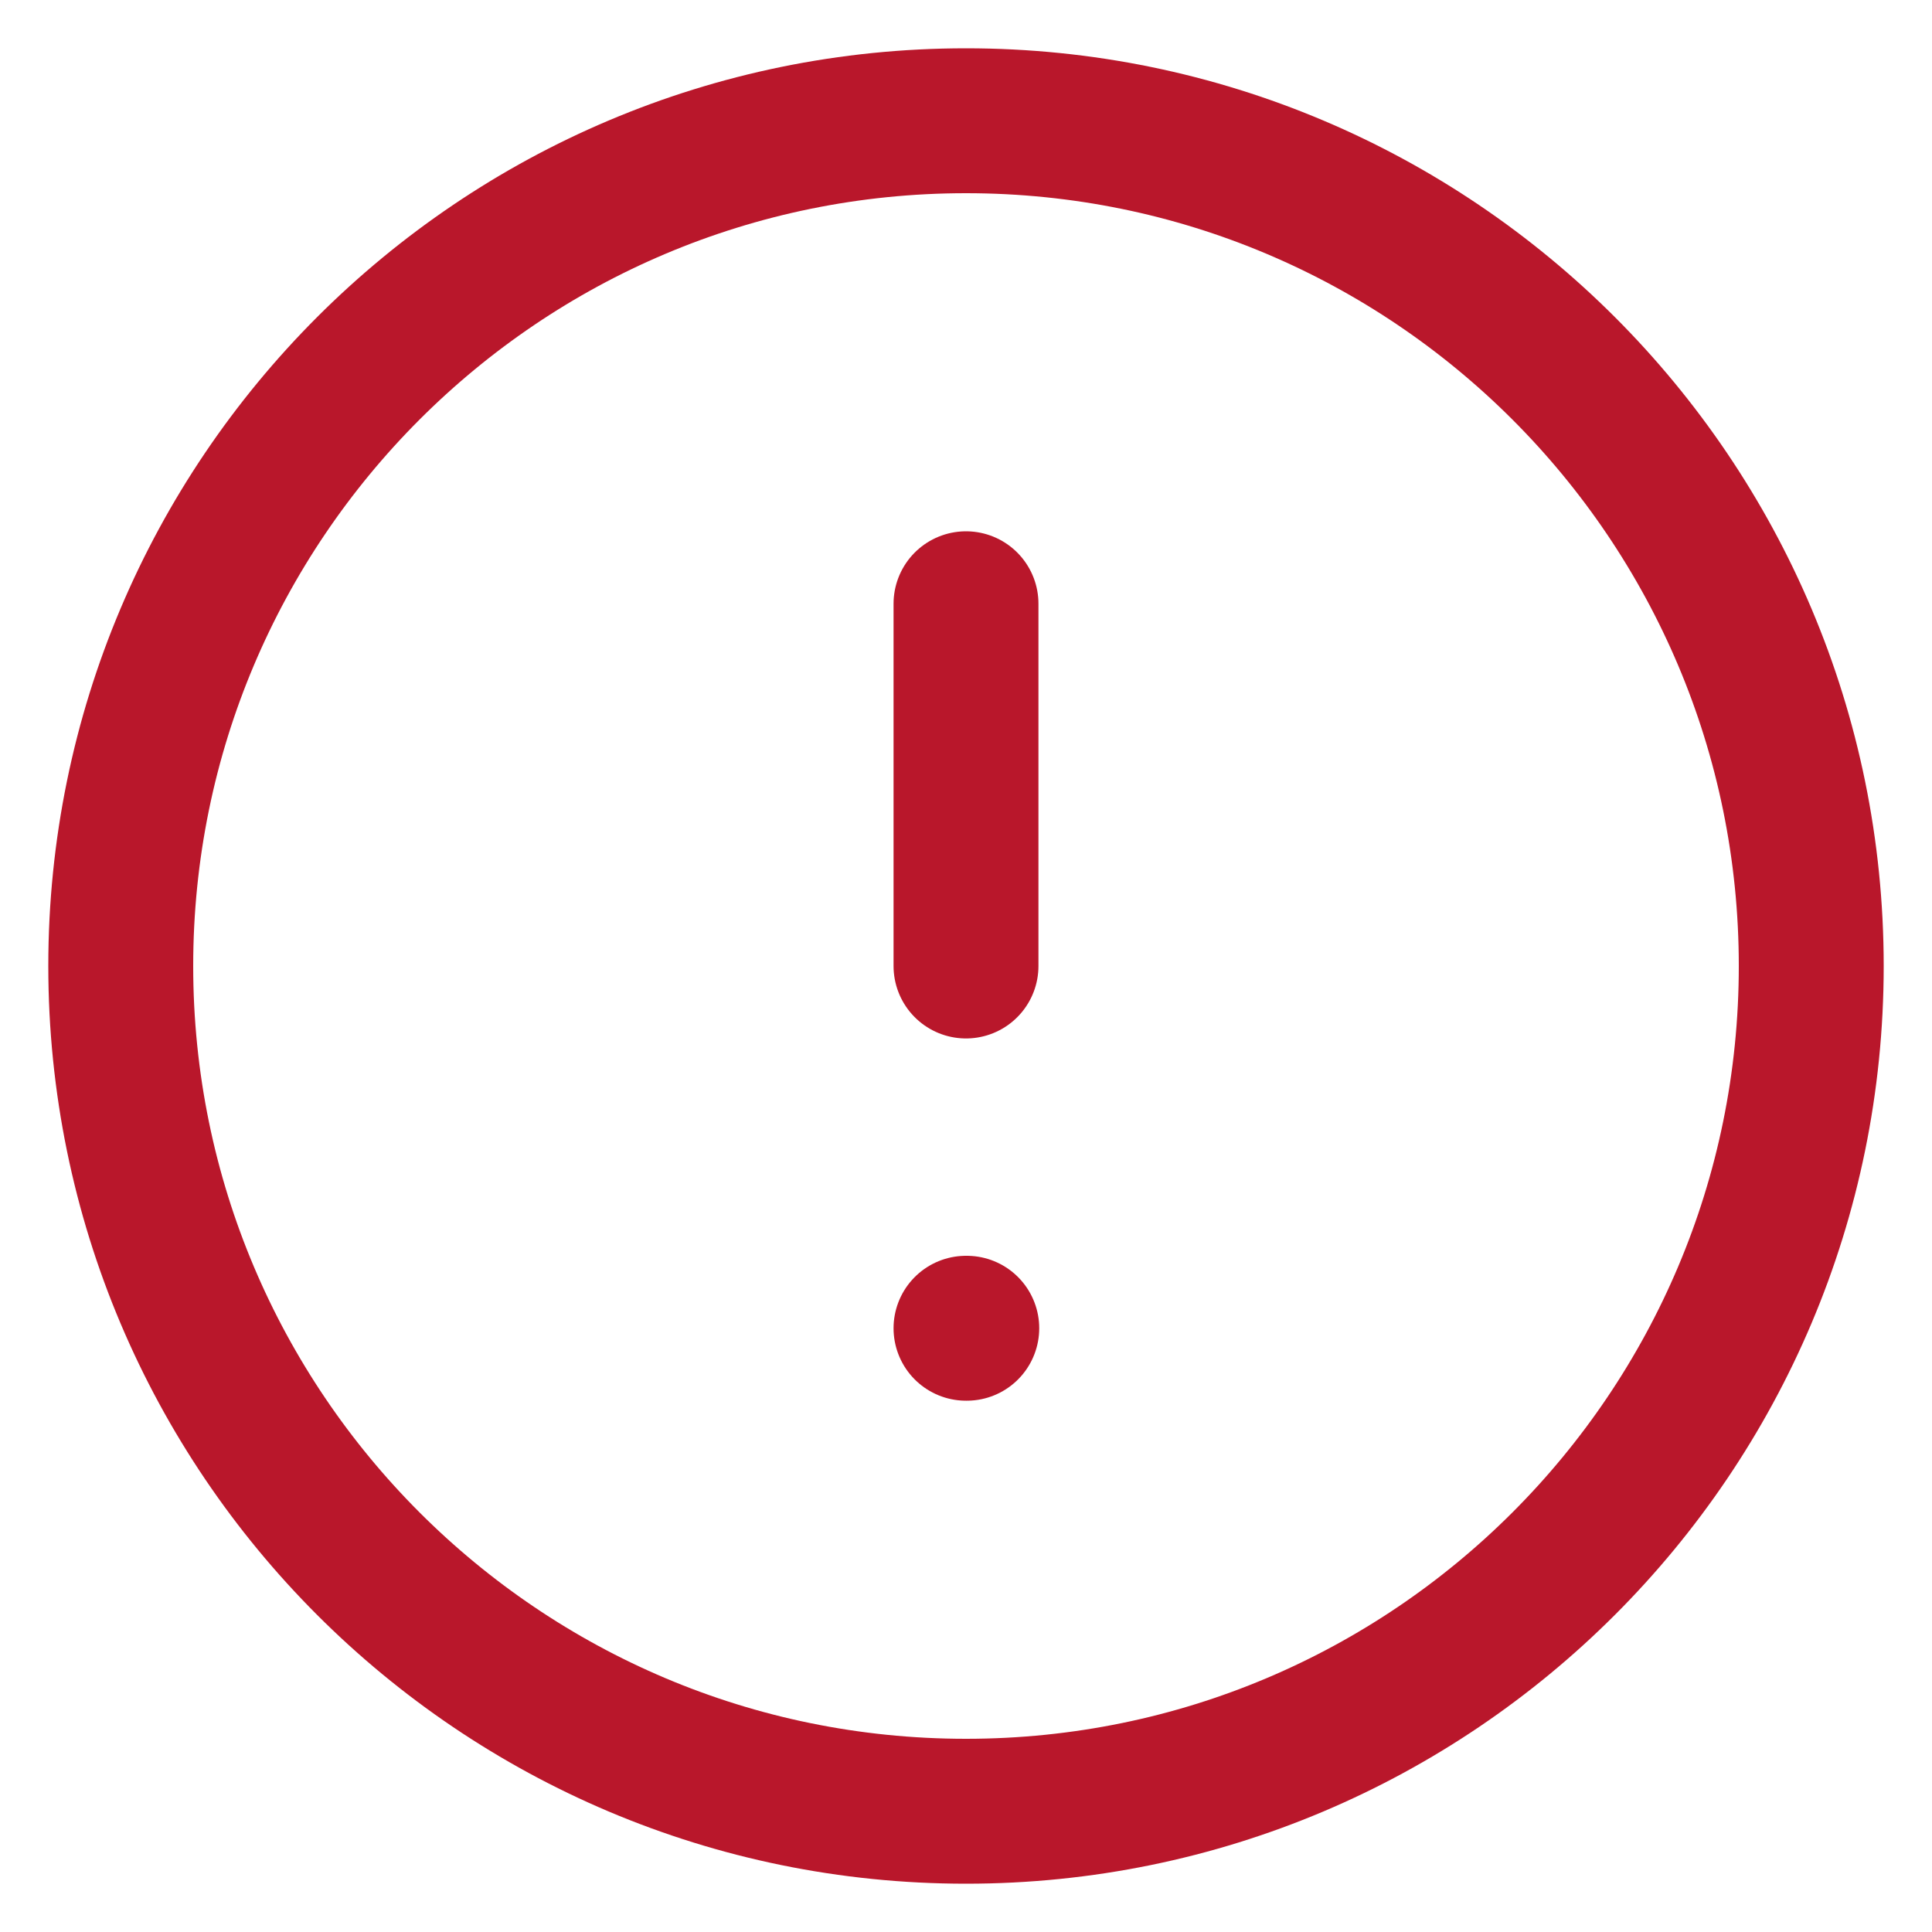 <svg width="20" height="20" viewBox="0 0 20 20" fill="none" xmlns="http://www.w3.org/2000/svg">
<g clip-path="url(#clip0_6727_3940)">
<path d="M10 18.75C14.832 18.75 18.75 14.832 18.75 10C18.75 5.168 14.832 1.25 10 1.25C5.168 1.25 1.25 5.168 1.25 10C1.25 14.832 5.168 18.75 10 18.75Z" stroke="#B9172B" stroke-width="1.5" stroke-linecap="round" stroke-linejoin="round"/>
<path d="M10 6.25V10" stroke="#B9172B" stroke-width="1.5" stroke-linecap="round" stroke-linejoin="round"/>
<path d="M10 13.75H10.008" stroke="#B9172B" stroke-width="1.5" stroke-linecap="round" stroke-linejoin="round"/>
</g>
<defs>
<clipPath id="clip0_6727_3940">
<rect width="20" height="20" fill="white"/>
</clipPath>
</defs>
</svg>
